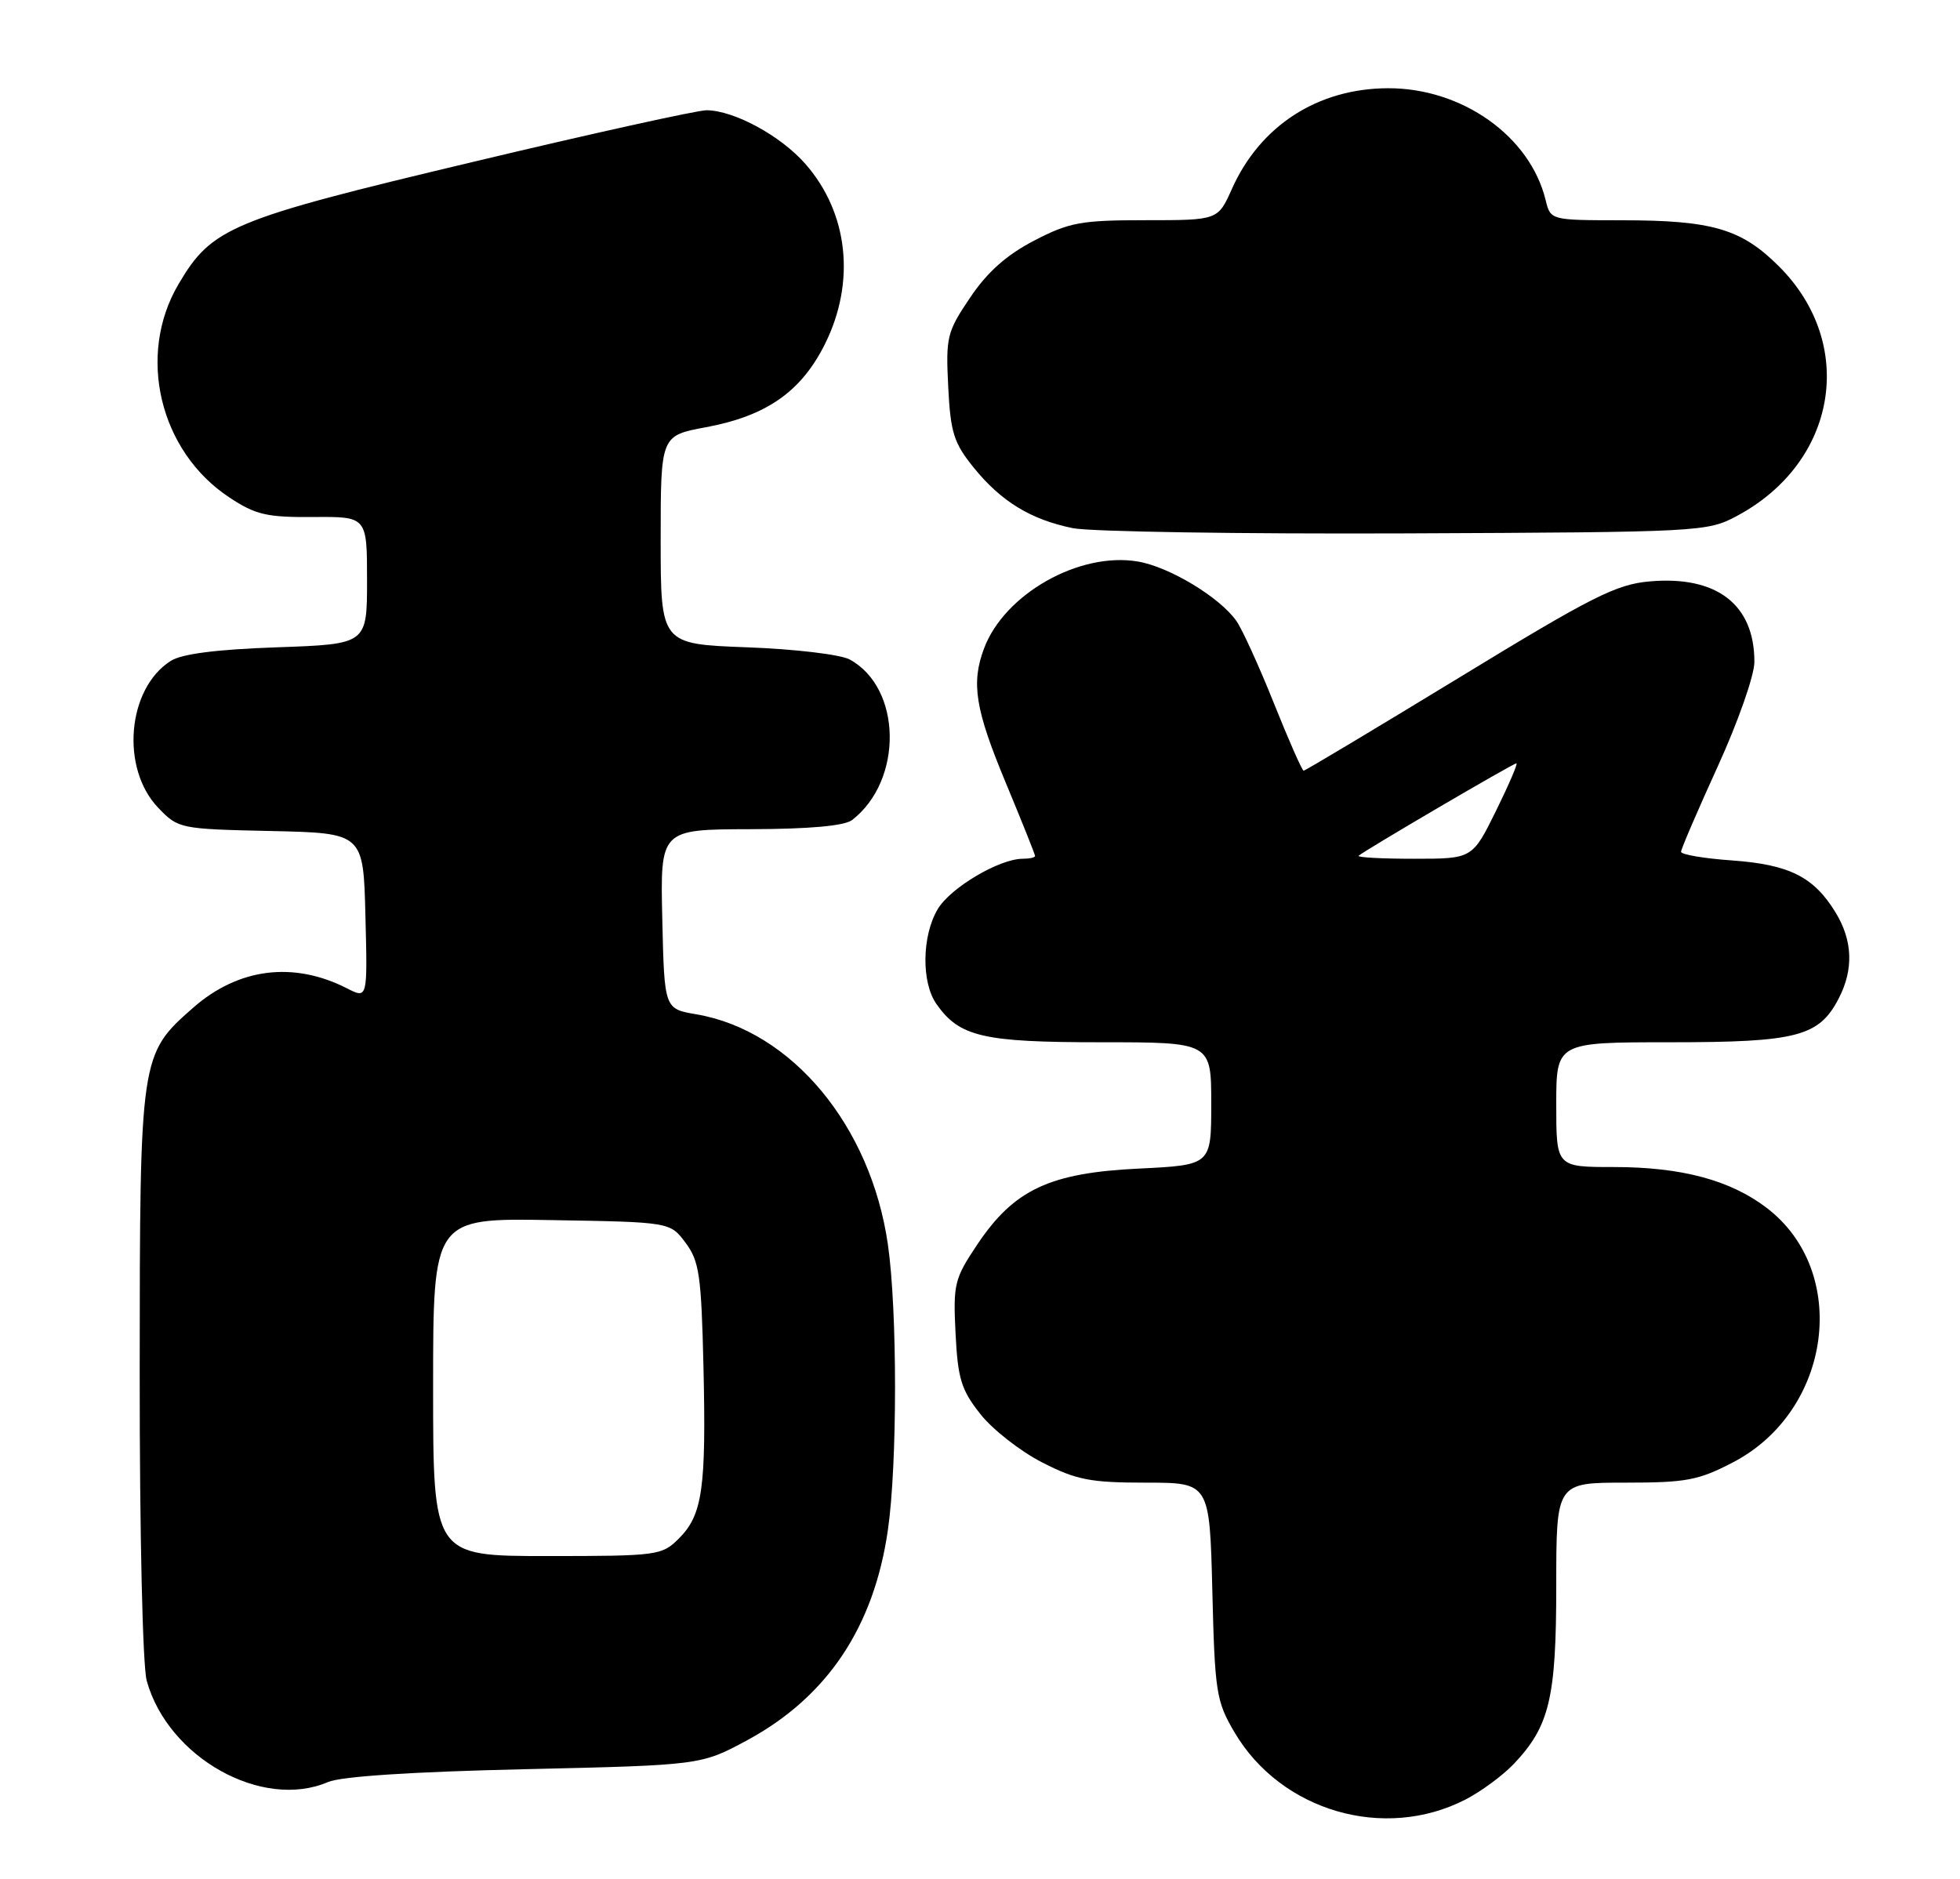 <?xml version="1.0" encoding="UTF-8" standalone="no"?>
<!DOCTYPE svg PUBLIC "-//W3C//DTD SVG 1.1//EN" "http://www.w3.org/Graphics/SVG/1.1/DTD/svg11.dtd" >
<svg xmlns="http://www.w3.org/2000/svg" xmlns:xlink="http://www.w3.org/1999/xlink" version="1.1" viewBox="0 0 267 256">
 <g >
 <path fill="currentColor"
d=" M 199.62 245.18 C 201.76 244.08 204.71 241.90 206.20 240.34 C 211.09 235.19 212.00 231.36 212.00 216.03 C 212.00 202.00 212.00 202.00 221.39 202.00 C 229.72 202.00 231.37 201.69 236.12 199.21 C 249.56 192.18 252.05 173.24 240.66 164.56 C 235.71 160.78 229.05 159.00 219.84 159.00 C 212.00 159.00 212.00 159.00 212.00 150.50 C 212.00 142.00 212.00 142.00 227.55 142.00 C 244.79 142.00 247.80 141.22 250.48 136.03 C 252.53 132.07 252.39 128.14 250.04 124.30 C 247.09 119.47 243.75 117.79 235.97 117.23 C 232.14 116.96 229.00 116.43 229.00 116.05 C 229.00 115.68 231.25 110.45 233.99 104.44 C 236.74 98.42 238.99 92.02 238.99 90.20 C 239.01 82.37 233.88 78.41 224.74 79.21 C 220.16 79.61 216.90 81.26 198.74 92.34 C 187.32 99.30 177.80 105.00 177.59 105.00 C 177.38 105.00 175.56 100.87 173.54 95.82 C 171.52 90.77 169.22 85.73 168.44 84.62 C 166.18 81.38 159.29 77.22 154.99 76.50 C 147.04 75.16 136.85 80.91 134.06 88.32 C 132.27 93.07 132.84 96.63 137.00 106.62 C 139.20 111.91 141.00 116.41 141.00 116.62 C 141.00 116.83 140.24 117.00 139.32 117.00 C 136.13 117.00 129.45 120.96 127.73 123.88 C 125.58 127.52 125.50 133.83 127.56 136.78 C 130.70 141.26 133.88 142.00 149.95 142.00 C 165.00 142.00 165.00 142.00 165.00 150.37 C 165.00 158.73 165.00 158.73 155.15 159.21 C 143.01 159.79 138.15 162.07 133.16 169.51 C 130.01 174.21 129.83 174.92 130.17 181.68 C 130.48 187.87 130.95 189.38 133.57 192.68 C 135.23 194.78 139.02 197.74 141.98 199.25 C 146.63 201.63 148.54 202.00 156.07 202.00 C 164.78 202.00 164.78 202.00 165.15 216.75 C 165.49 230.57 165.68 231.78 168.16 236.00 C 174.49 246.76 188.56 250.86 199.62 245.18 Z  M 44.68 242.79 C 46.48 242.02 56.17 241.39 71.50 241.04 C 95.50 240.49 95.50 240.49 101.83 237.07 C 112.69 231.18 119.04 221.69 120.95 208.47 C 122.25 199.51 122.25 178.49 120.95 169.53 C 118.61 153.35 107.83 140.40 94.85 138.19 C 90.50 137.45 90.50 137.45 90.22 125.22 C 89.94 113.00 89.94 113.00 102.22 112.97 C 110.30 112.95 115.04 112.52 116.08 111.72 C 123.06 106.32 122.87 93.72 115.75 89.85 C 114.50 89.17 108.27 88.43 101.75 88.19 C 90.00 87.75 90.00 87.75 90.00 73.55 C 90.00 59.35 90.00 59.35 96.15 58.21 C 104.42 56.67 109.14 53.37 112.38 46.87 C 116.59 38.41 115.57 28.99 109.70 22.32 C 106.34 18.49 100.02 15.06 96.26 15.02 C 95.03 15.01 80.63 18.19 64.26 22.10 C 31.38 29.93 28.86 30.99 24.31 38.73 C 18.61 48.41 21.73 61.49 31.24 67.77 C 34.82 70.14 36.34 70.49 42.69 70.44 C 50.00 70.38 50.00 70.38 50.00 79.07 C 50.00 87.76 50.00 87.76 37.75 88.19 C 29.47 88.48 24.77 89.08 23.25 90.05 C 17.32 93.82 16.40 104.68 21.55 110.05 C 24.28 112.90 24.48 112.95 36.91 113.22 C 49.50 113.50 49.50 113.50 49.78 124.79 C 50.07 136.09 50.07 136.09 47.28 134.66 C 39.99 130.94 32.49 131.88 26.33 137.28 C 19.07 143.66 19.05 143.83 19.03 187.00 C 19.02 208.97 19.43 227.00 19.99 229.00 C 22.90 239.48 35.72 246.64 44.68 242.79 Z  M 236.62 70.29 C 250.26 63.00 252.97 46.94 242.37 36.32 C 237.22 31.17 233.28 30.01 220.86 30.01 C 211.22 30.00 211.22 30.00 210.55 27.25 C 208.43 18.55 199.16 11.98 189.05 12.02 C 179.50 12.06 171.66 17.12 167.81 25.75 C 165.91 30.00 165.91 30.00 156.07 30.00 C 147.25 30.00 145.67 30.29 140.86 32.79 C 137.11 34.74 134.49 37.07 132.16 40.54 C 129.00 45.21 128.83 45.91 129.17 52.68 C 129.48 58.92 129.93 60.35 132.62 63.68 C 136.38 68.33 140.40 70.78 146.15 71.96 C 148.54 72.44 168.95 72.76 191.50 72.67 C 231.70 72.50 232.58 72.46 236.62 70.29 Z  M 185.08 116.59 C 185.76 115.94 206.12 104.00 206.57 104.00 C 206.80 104.00 205.54 106.92 203.78 110.50 C 200.57 117.00 200.57 117.00 192.62 117.00 C 188.25 117.00 184.85 116.82 185.08 116.59 Z  M 59.00 188.98 C 59.00 165.95 59.00 165.95 75.14 166.23 C 91.29 166.50 91.29 166.50 93.39 169.32 C 95.26 171.81 95.54 173.76 95.83 186.24 C 96.21 202.80 95.70 206.39 92.48 209.61 C 90.17 211.92 89.60 212.00 74.55 212.00 C 59.00 212.00 59.00 212.00 59.00 188.98 Z "/>
</g>
</svg>